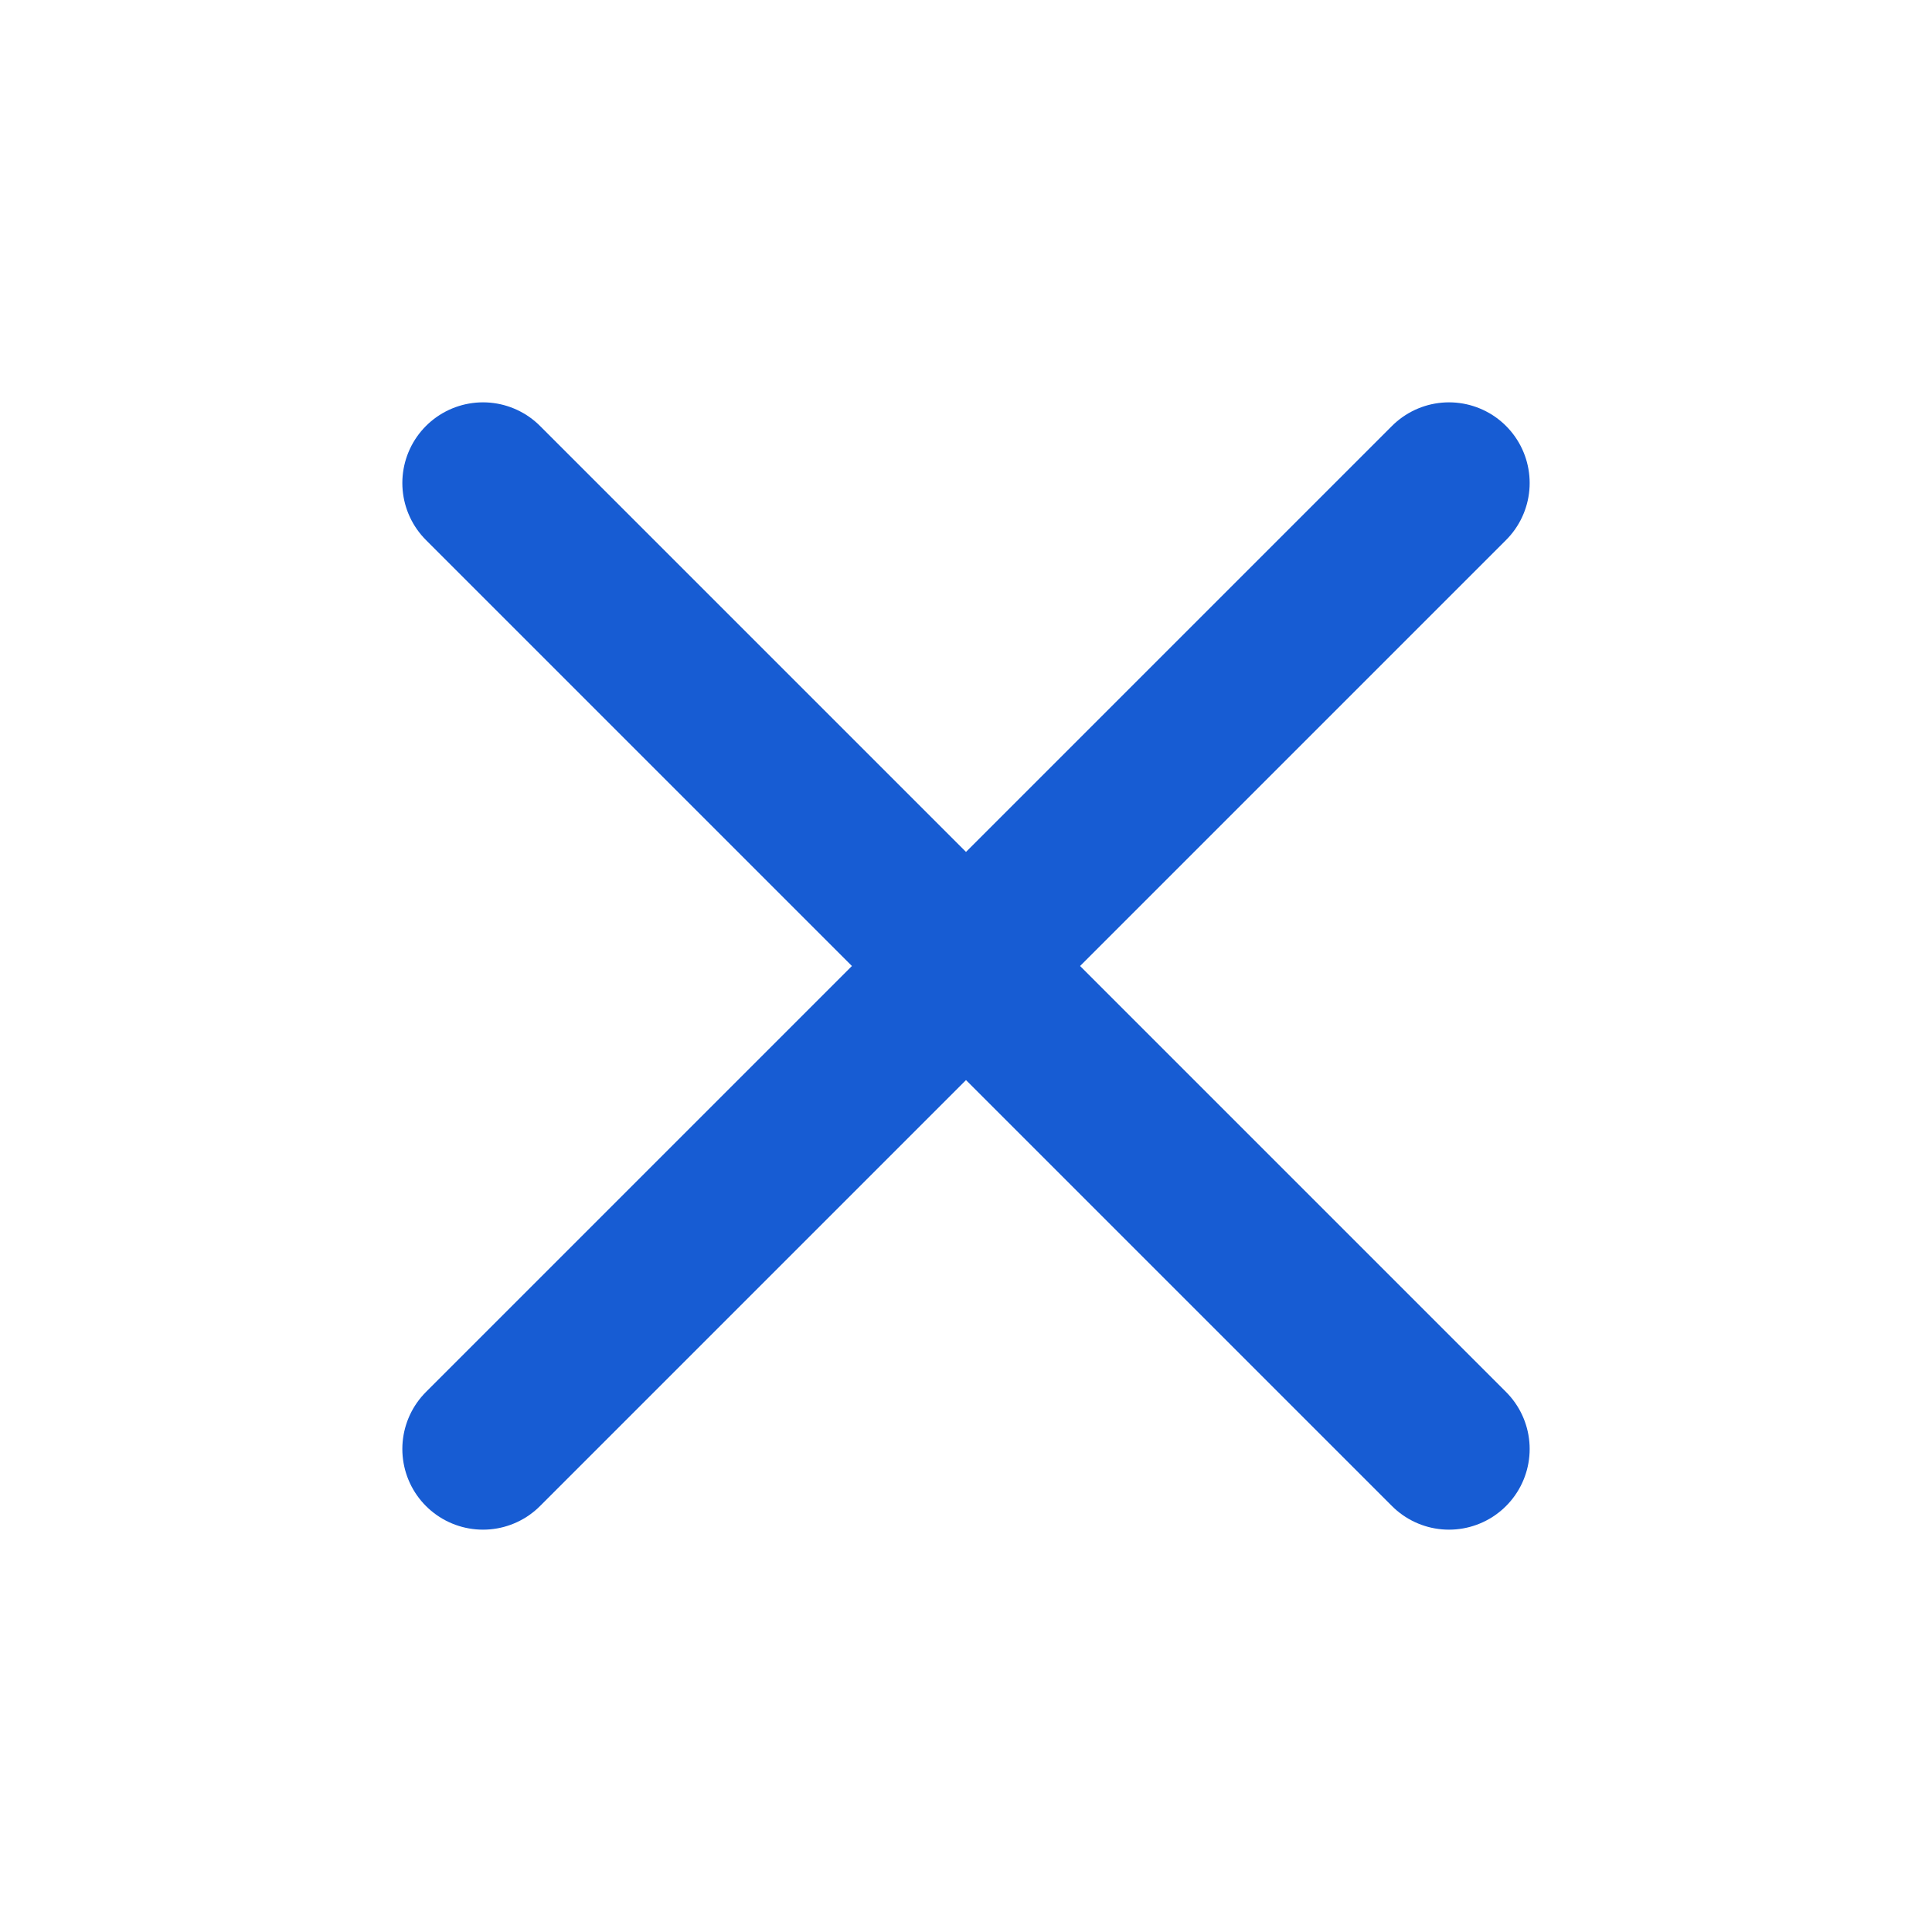 <svg width="20" height="20" viewBox="0 0 20 20" fill="none" xmlns="http://www.w3.org/2000/svg">
<path d="M15 5L5 15M5 5L15 15" stroke="#175CD3" stroke-width="1.67" stroke-linecap="round" stroke-linejoin="round"/>
</svg>
